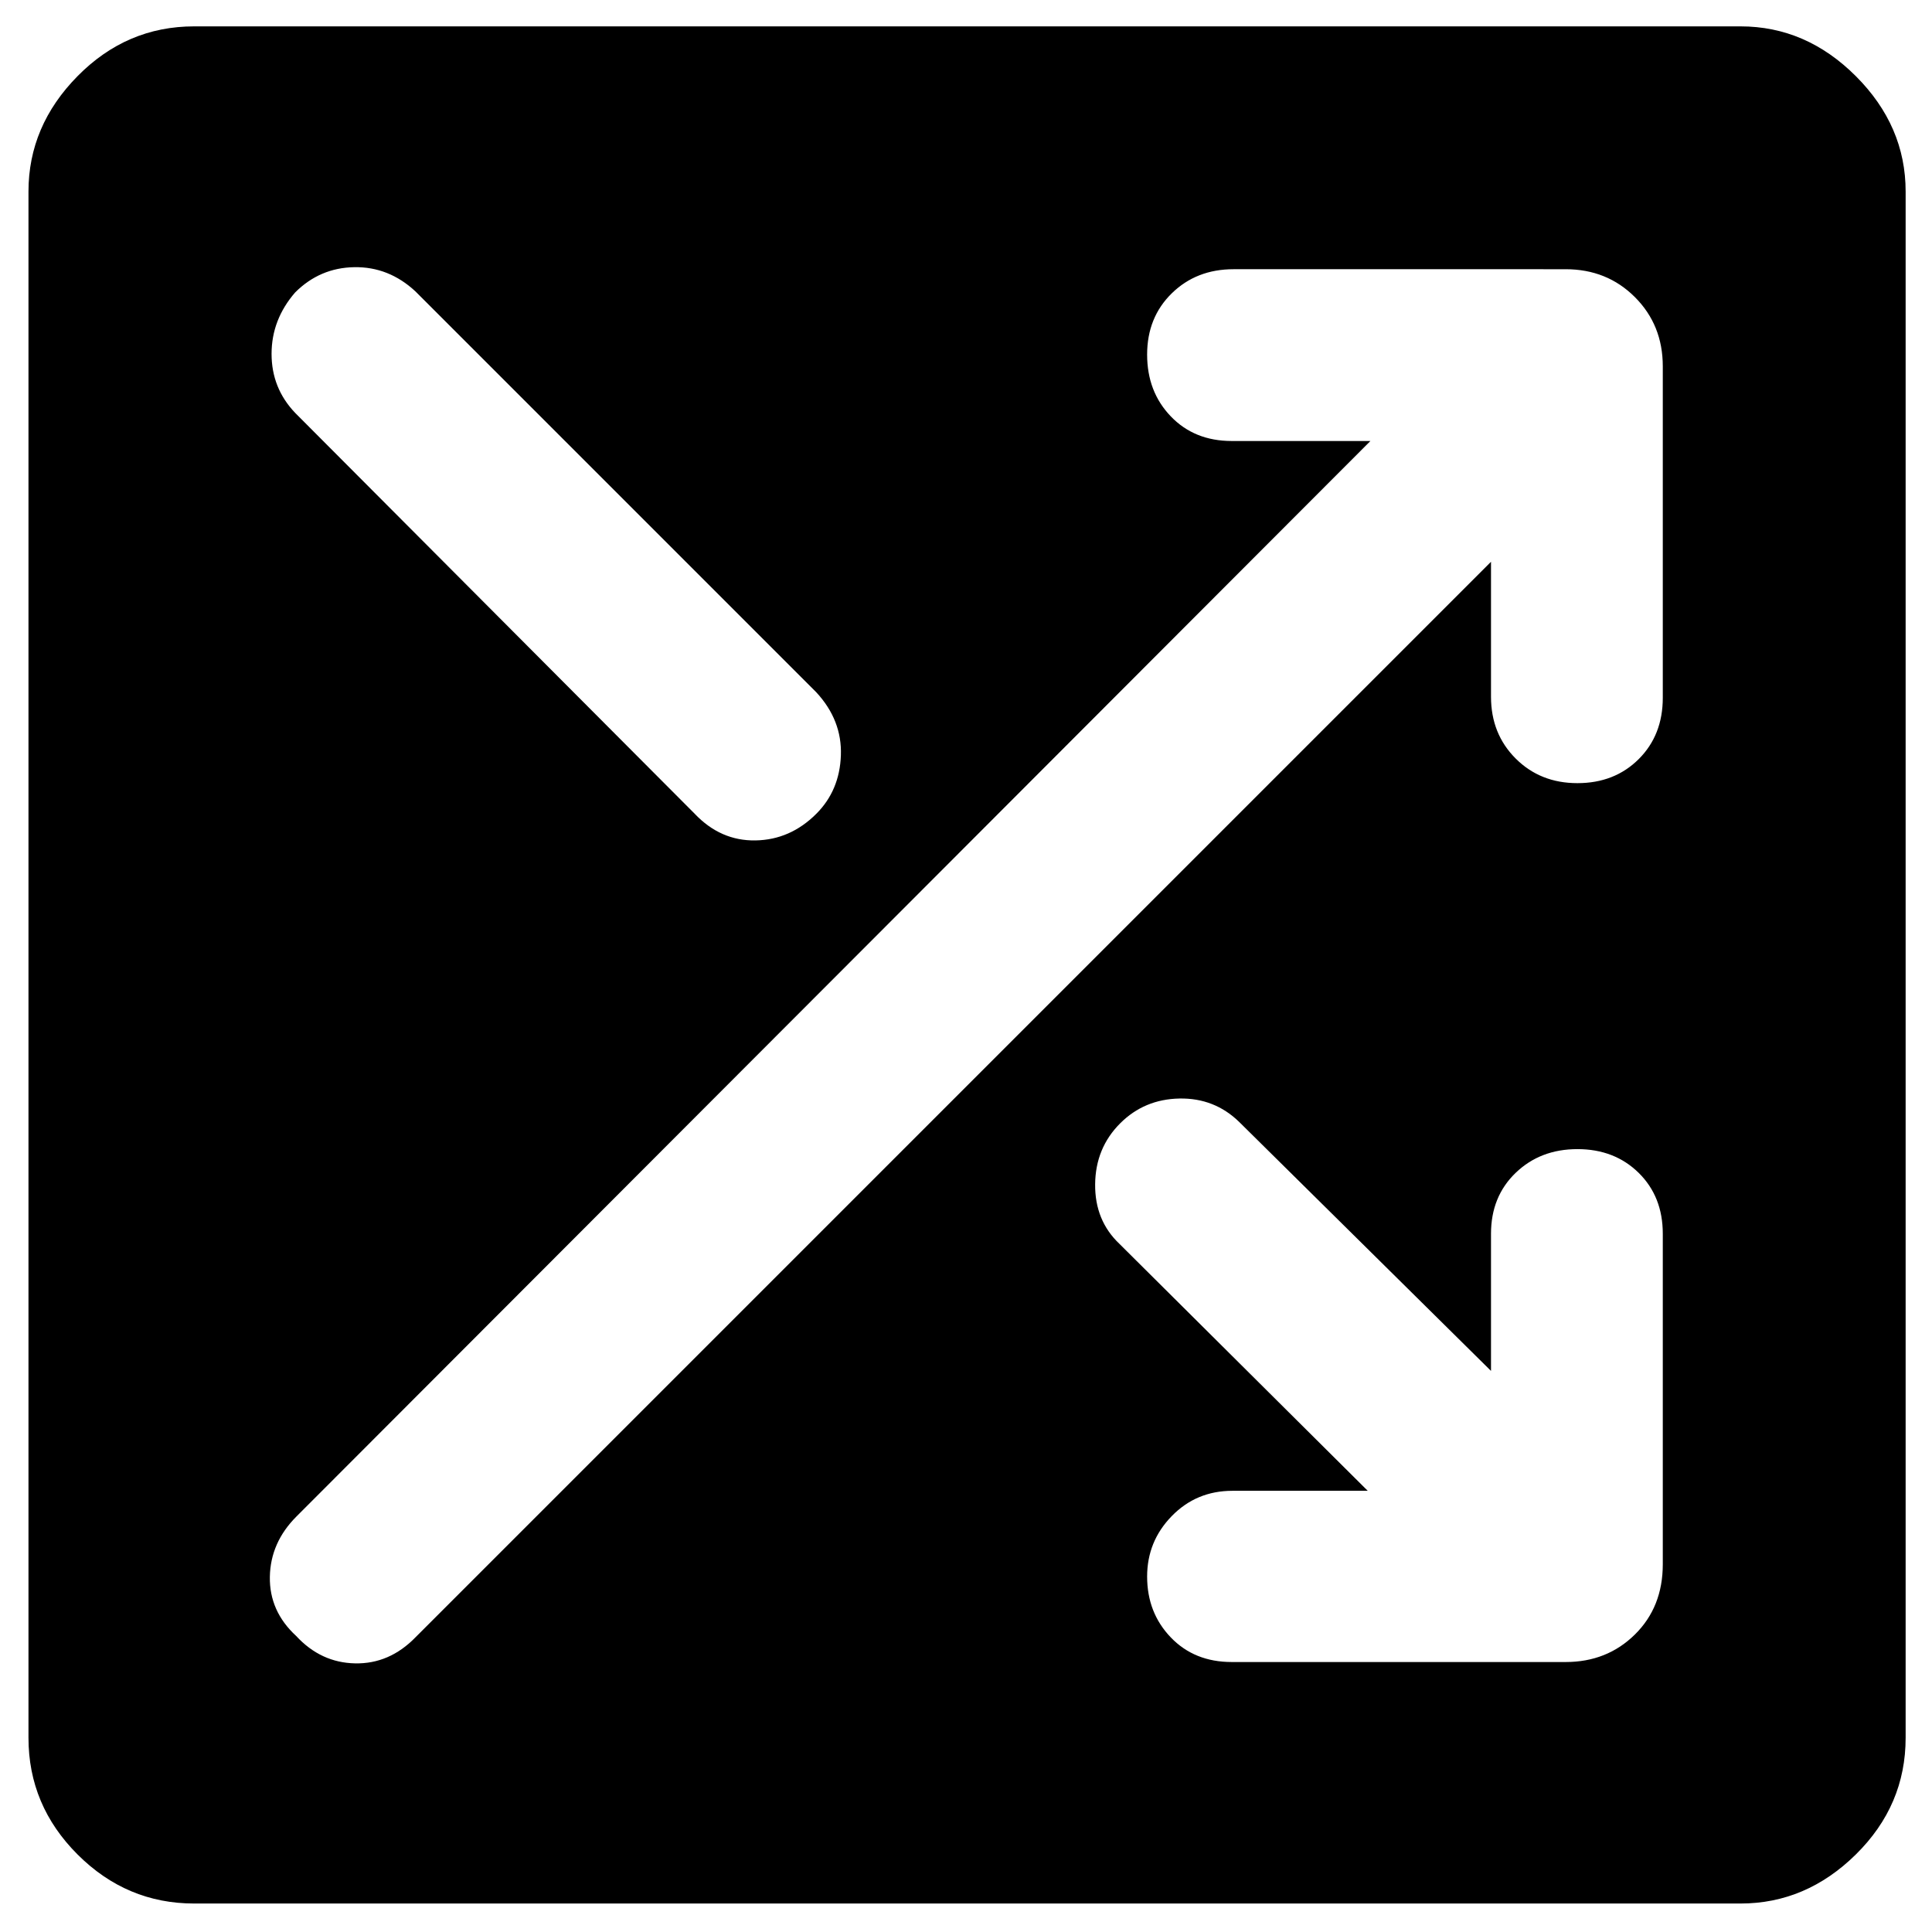<svg xmlns="http://www.w3.org/2000/svg" height="40" viewBox="0 -960 960 960" width="40"><path d="M96.49-14.15q-33.58 0-57.96-24.38-24.38-24.38-24.38-57.96v-768.35q0-32.58 24.38-57.32 24.38-24.74 57.96-24.74h768.35q32.58 0 57.32 24.74 24.74 24.74 24.74 57.32v768.35q0 33.58-24.74 57.96-24.74 24.38-57.32 24.38H96.49Zm515.55-120h165.93q20.54 0 34.4-13.67t13.86-34.88v-164.27q0-18.45-11.98-30.25-11.99-11.79-30.44-11.79-18.45 0-30.69 11.79-12.25 11.8-12.25 30.25v68.16l-125.1-123.68q-12.28-11.99-29.73-11.66-17.45.34-29.43 12.32-12.28 12.28-12.44 30.29-.17 18.02 12.1 29.63l123.35 122.68h-67.24q-17.89 0-30.13 12.55Q570-194.13 570-176.62q0 17.98 11.75 30.23 11.74 12.24 30.29 12.24Zm-464.91-12.98q12.28 13.32 29.34 13.65 17.07.33 30.01-12.98l534.39-534.4v67.06q0 18.45 12.25 30.7 12.24 12.24 30.69 12.24 18.45 0 30.44-11.93 11.98-11.93 11.98-30.49v-164.69q0-20.54-13.86-34.4t-34.4-13.86H612.94q-18.45 0-30.69 11.98Q570-802.26 570-783.81q0 18.45 11.75 30.69 11.74 12.25 30.29 12.25h68.92L147.32-206.48q-12.94 12.94-13.23 30.01-.28 17.06 13.04 29.34Zm-.48-607.72 198.57 199.23q12.84 13.5 30.14 13.22 17.31-.28 30.25-13.22 11.61-11.61 12.22-29.06.62-17.45-12.22-31.33L206.38-815.25q-13.22-12.27-30.34-11.99-17.11.28-29.39 12.56-11.71 13.51-11.71 30.53 0 17.02 11.71 29.3Z"/></svg>